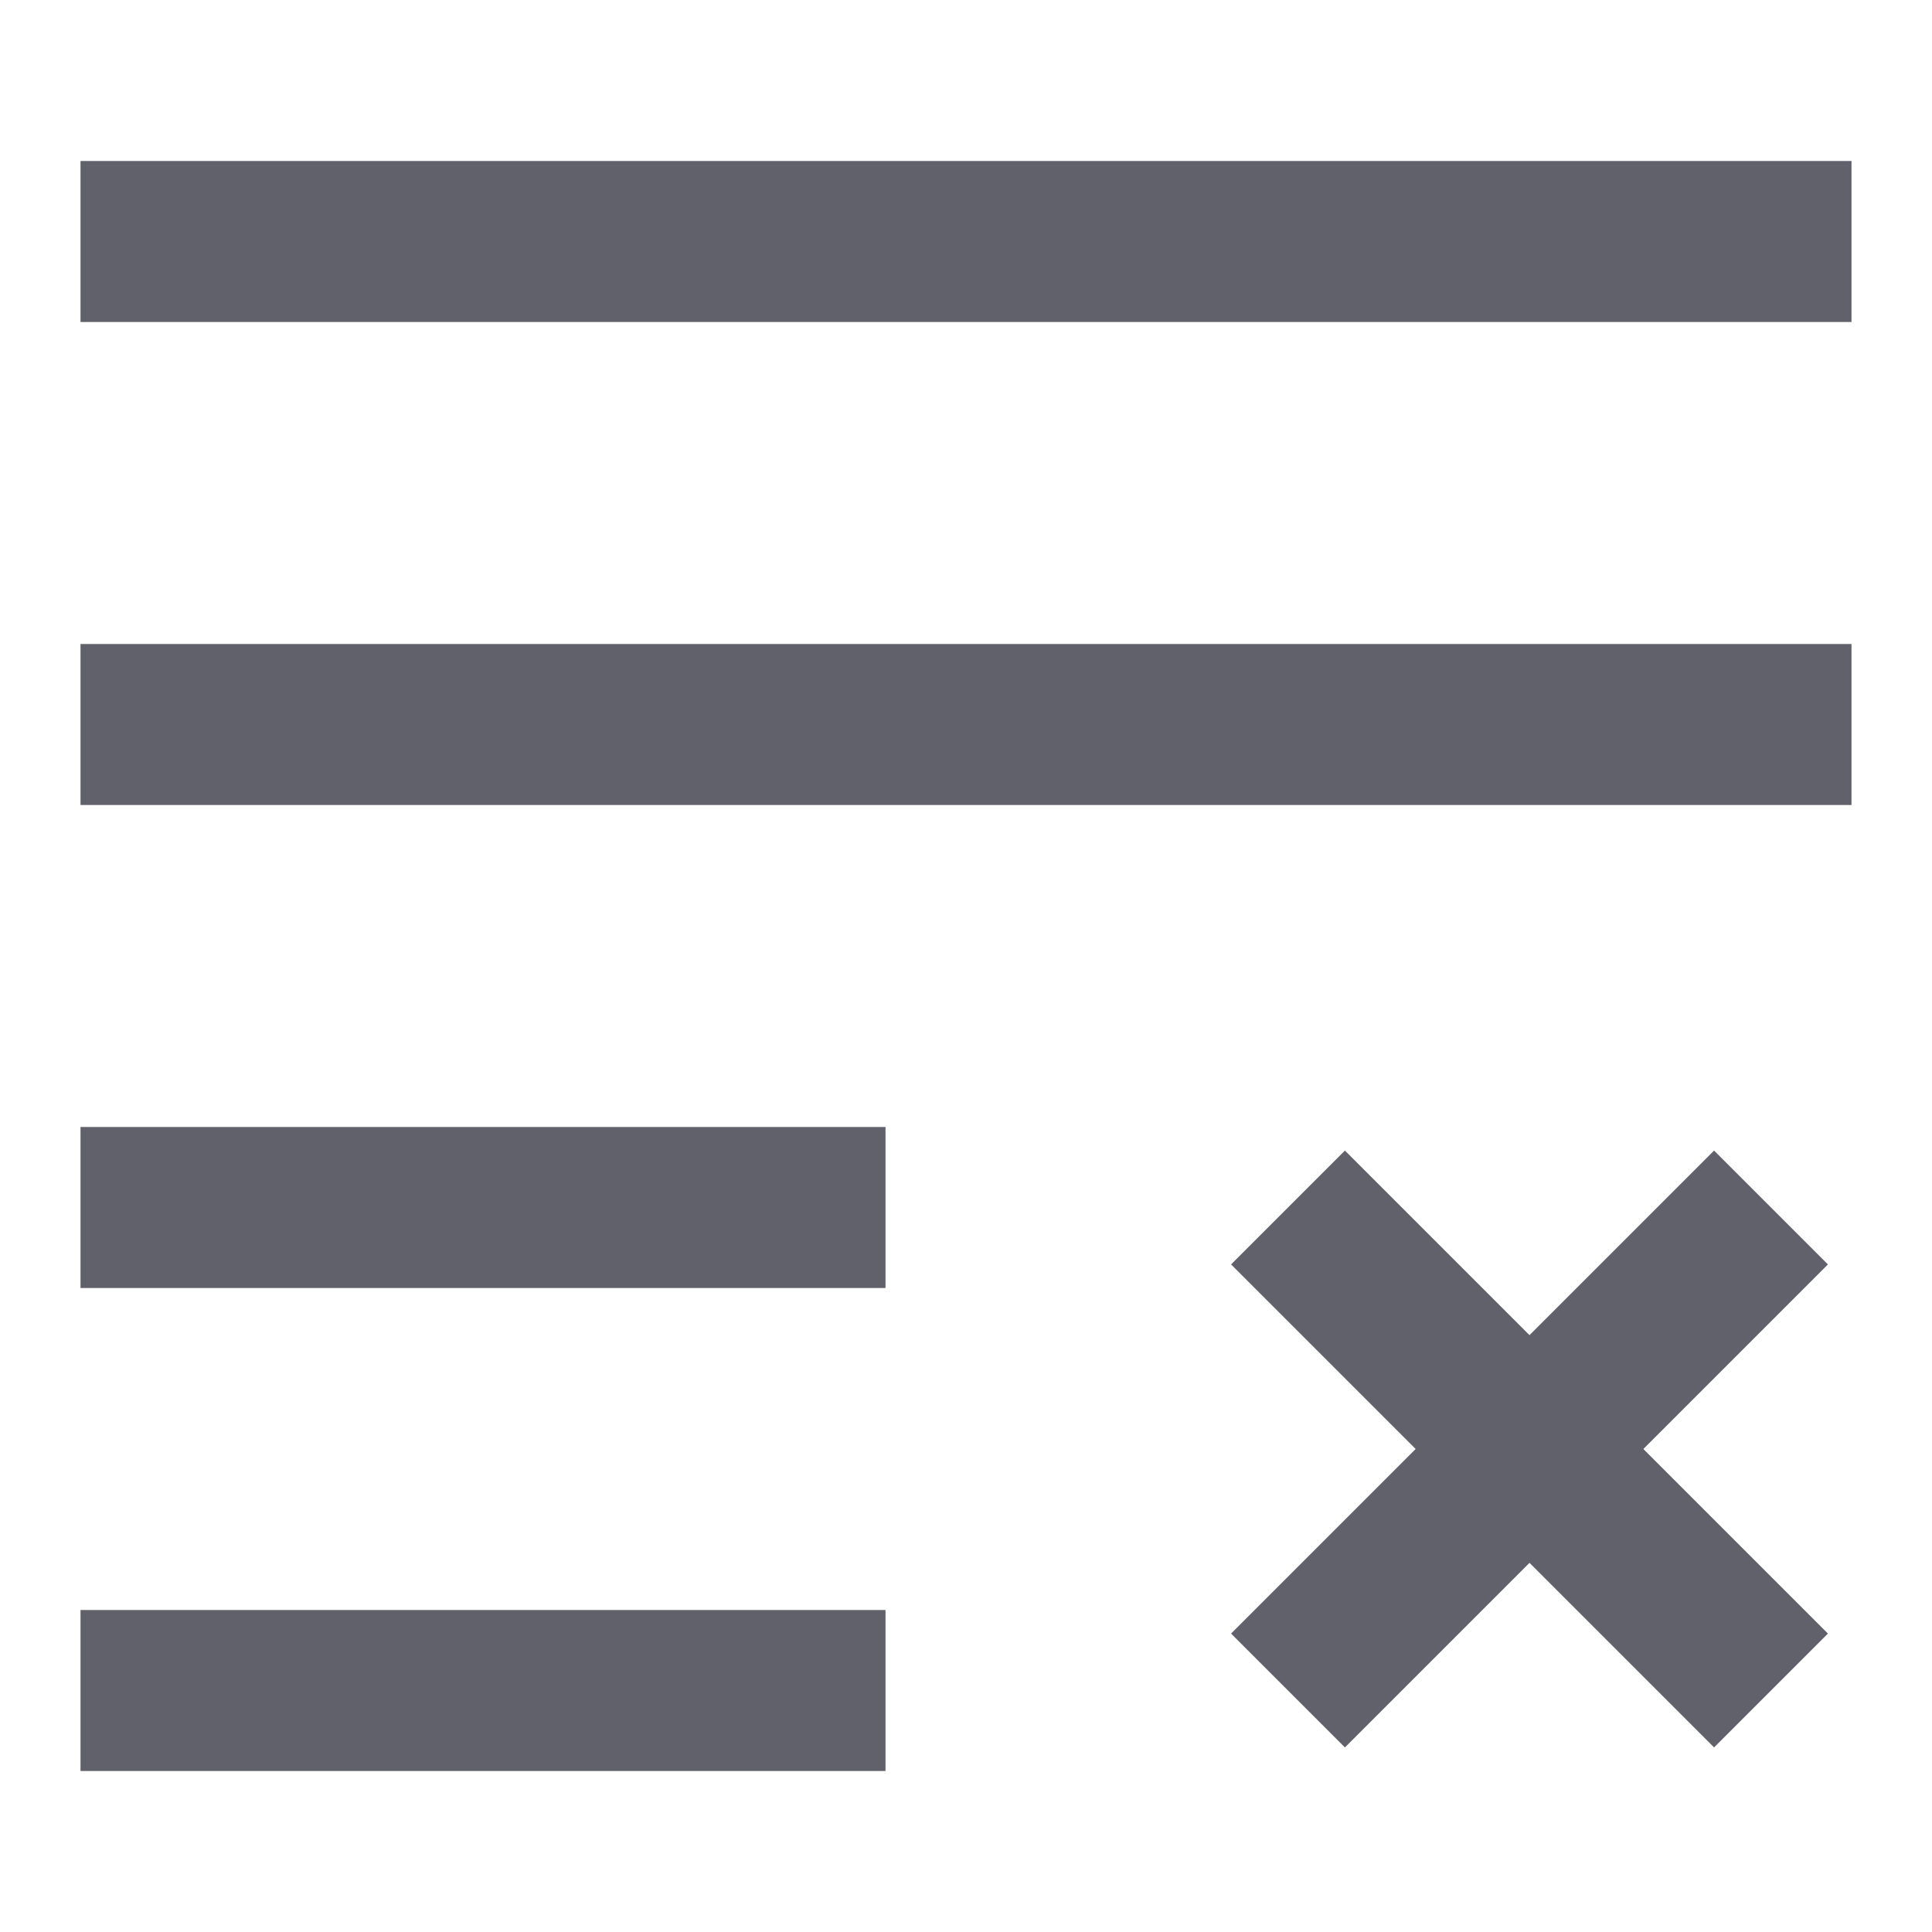 <svg xmlns="http://www.w3.org/2000/svg" height="24" width="24" viewBox="0 0 24 24"><line fill="none" stroke="#61616b" stroke-width="2" x1="1" y1="9" x2="23" y2="9"></line> <line fill="none" stroke="#61616b" stroke-width="2" x1="1" y1="3" x2="23" y2="3"></line> <line fill="none" stroke="#61616b" stroke-width="2" x1="1" y1="15" x2="11" y2="15"></line> <line fill="none" stroke="#61616b" stroke-width="2" x1="1" y1="21" x2="11" y2="21"></line> <line data-color="color-2" fill="none" stroke="#61616b" stroke-width="2" x1="16" y1="15" x2="22" y2="21"></line> <line data-color="color-2" fill="none" stroke="#61616b" stroke-width="2" x1="22" y1="15" x2="16" y2="21"></line></svg>